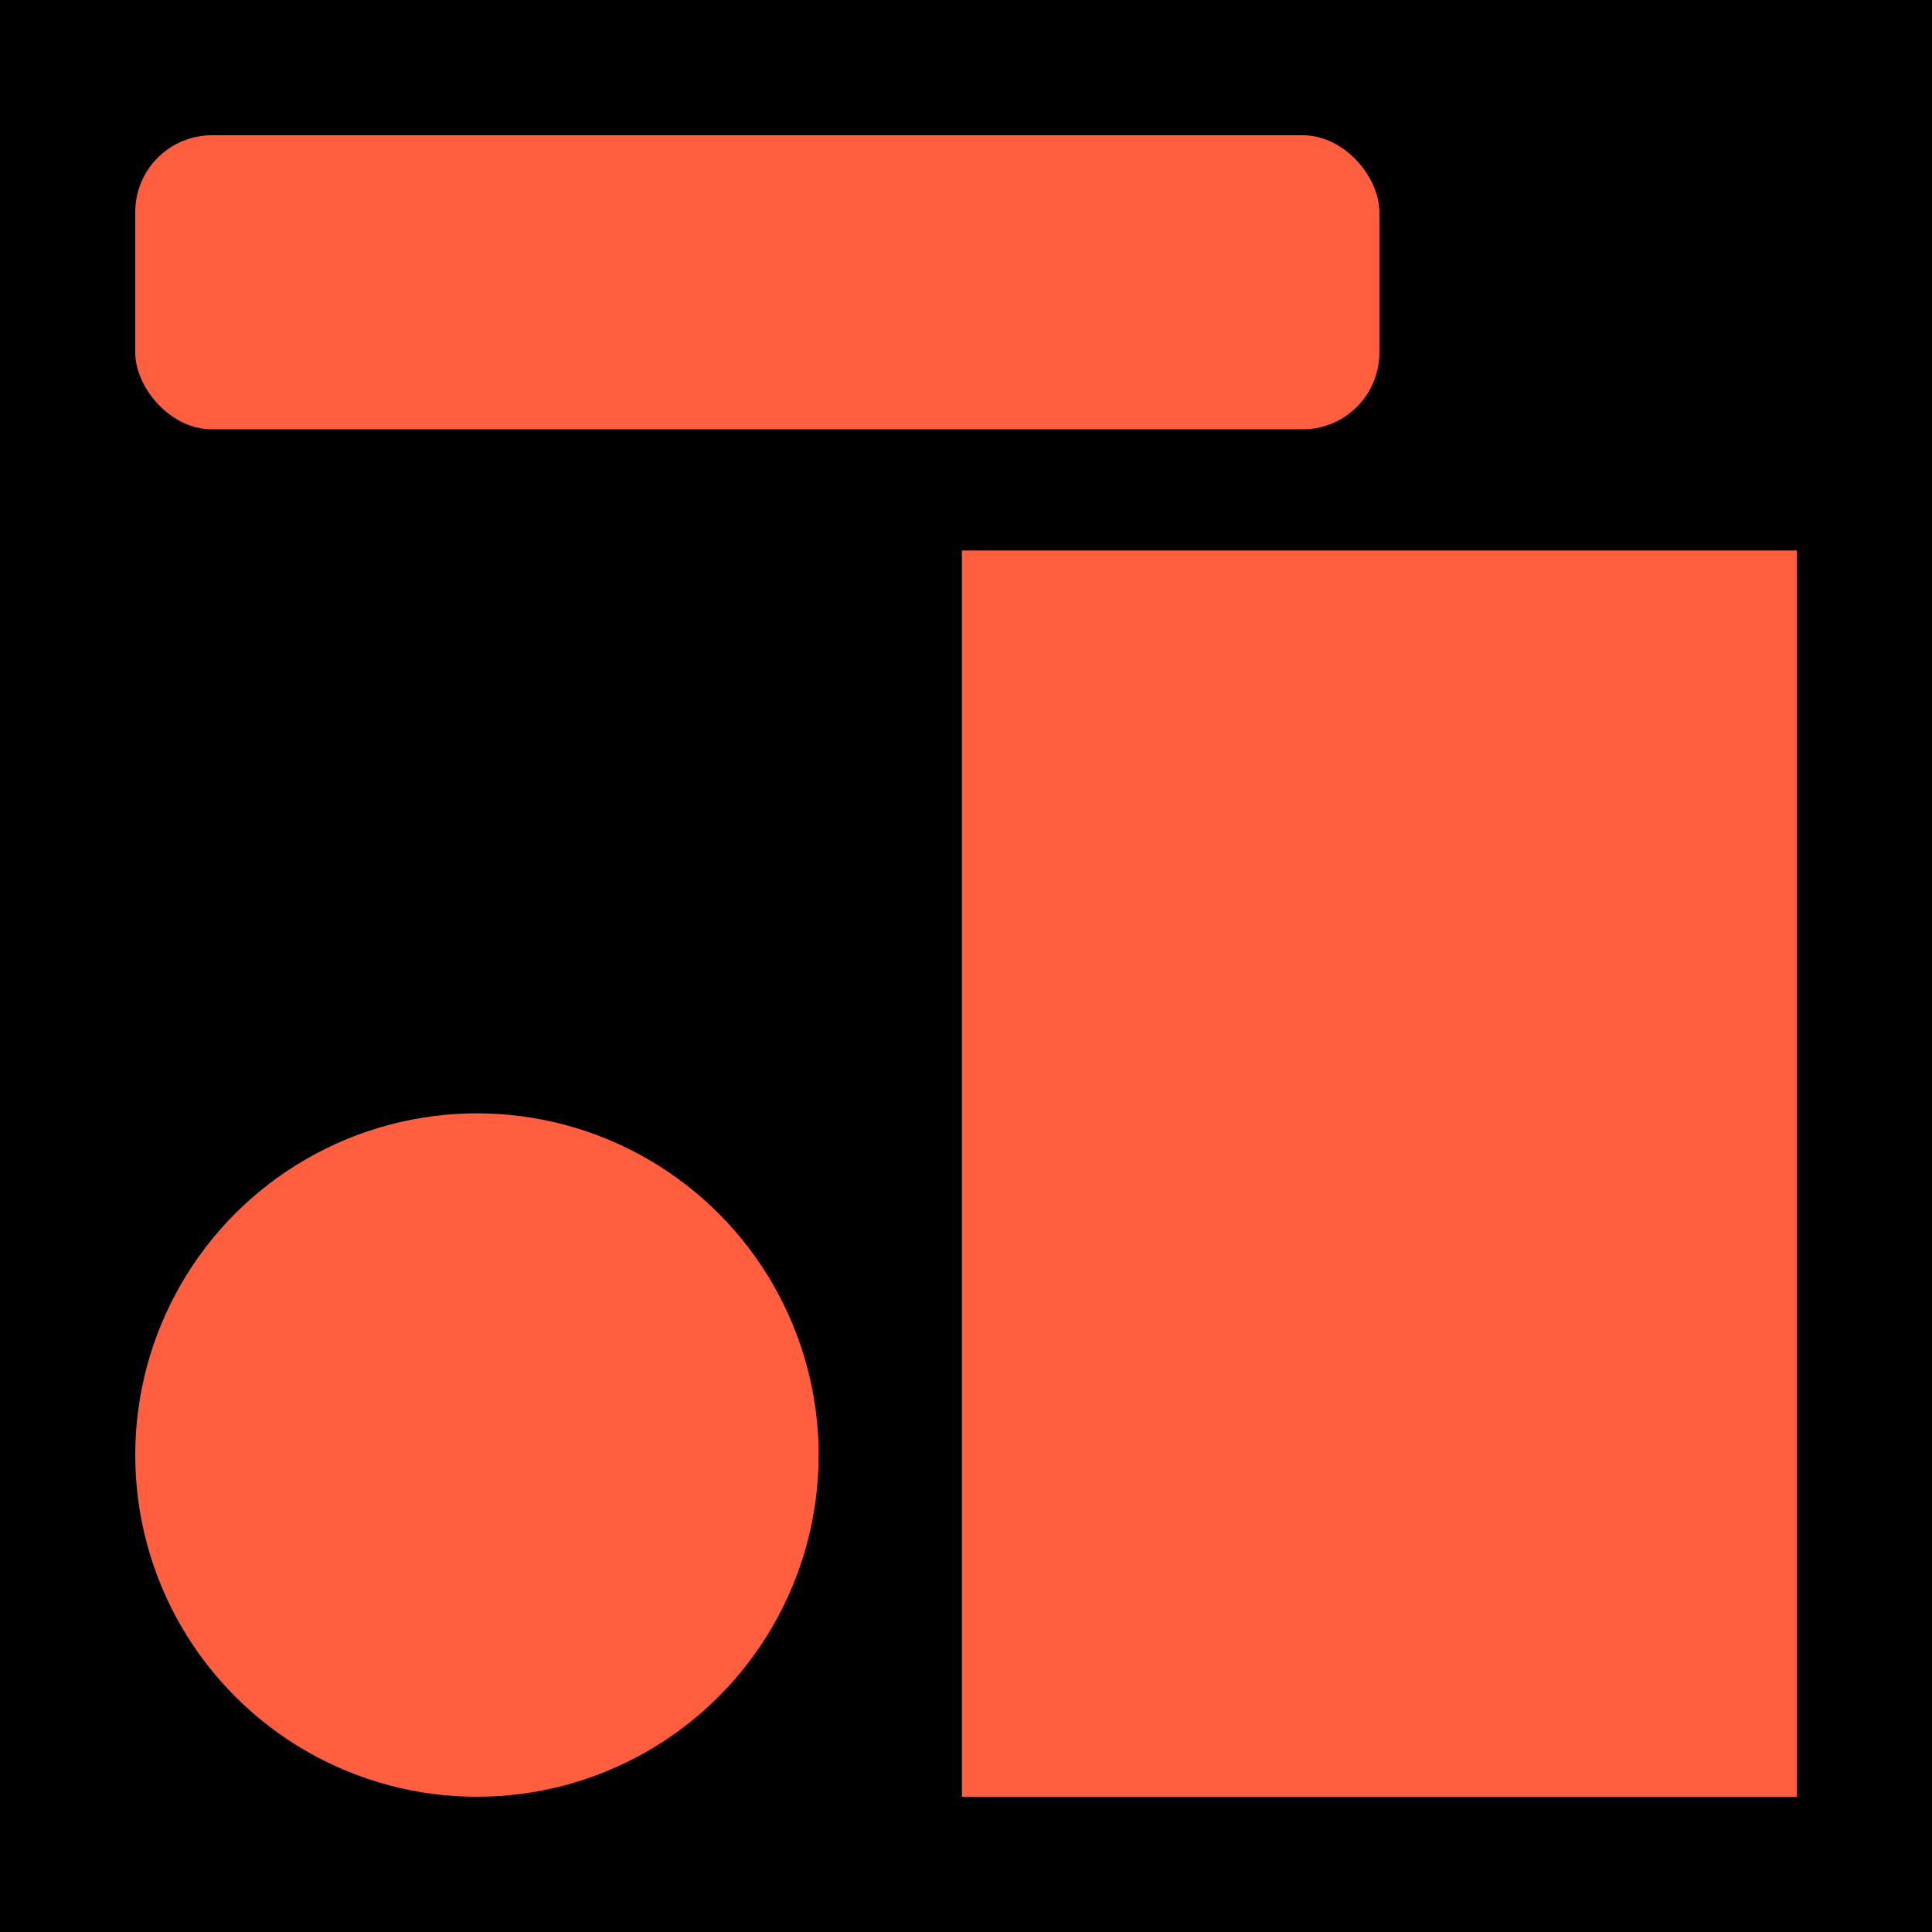 <svg xmlns="http://www.w3.org/2000/svg" xmlns:xlink="http://www.w3.org/1999/xlink" viewBox="0 0 648 648"><defs><style>.cls-1{fill:none;}.cls-2{fill:#ff5e3f;}.cls-3{clip-path:url(#clip-path);}.cls-4{fill:#fff;}.cls-5{fill:#fd5d41;}</style><clipPath id="clip-path"><rect class="cls-1" x="924" width="1152" height="648"/></clipPath></defs><g id="Layer_1" data-name="Layer 1"><rect width="648" height="648"/><rect class="cls-2" x="322.63" y="184.64" width="280.04" height="418"/><rect class="cls-2" x="45.36" y="45.36" width="417.29" height="98.64" rx="25.76"/><circle class="cls-2" cx="159.97" cy="488.03" r="114.61"/><g class="cls-3"><path class="cls-4" d="M455.05,324h-1.49V684.33h1075V324H455.05Z"/><path d="M570.48,429.67c.08,0,.15.09.21.29a2.12,2.12,0,0,1,.08.62V432a2.17,2.17,0,0,1-.08.62c-.06.17-.13.25-.21.25h-1q-4.79,0-6.16-2.5c.17,2.67.25,4.73.25,6.2a3.42,3.42,0,0,1-1.7,2.79,12,12,0,0,1-4.54,1.83,26.56,26.56,0,0,1-6.16.67q-5,0-7.28-1.83c-1.53-1.2-2.29-3-2.29-5.54a32.35,32.35,0,0,1,.33-3.24c.25-1.7.57-3.79,1-6.29l.42-2.62,2,.38a101.78,101.78,0,0,0-1.53,11.52,3.64,3.64,0,0,0,1.91,3.42,11.37,11.37,0,0,0,5.45,1.08q7.49,0,10.28-2.42L560,420.35l2.45-.5.58,6.57a3.19,3.19,0,0,0,.92,2.17,4.4,4.4,0,0,0,2,.87,20.62,20.62,0,0,0,3.29.21Zm-18.27-16.36,2.58,2-2,2.5-2.58-2Zm49.54,16.36c.06,0,.11.09.17.29a2.12,2.12,0,0,1,.08.62V432a2.17,2.17,0,0,1-.08.62c-.06.17-.11.25-.17.25h-2.49a5.41,5.41,0,0,1-2.71-.62,3.61,3.61,0,0,1-1.5-1.75,4.17,4.17,0,0,1-2.24,1.83,9.41,9.41,0,0,1-3.21.54,6.44,6.44,0,0,1-2.62-.5,2.68,2.68,0,0,1-1.46-1.46,3.12,3.12,0,0,1-1.91,1.5,7.51,7.51,0,0,1-2.46.46,6.19,6.19,0,0,1-2.7-.54,3.24,3.24,0,0,1-1.58-1.46,5,5,0,0,1-2.54,1.5,14,14,0,0,1-3.83.5c-.17,0-.25-.29-.25-.87v-1.38c0-.61.08-.91.25-.91a22.31,22.31,0,0,0,3-.17,5.71,5.71,0,0,0,2.2-.87l.17-6.83h2.29l-.17,5.45c-.06,1.61.94,2.42,3,2.42a6.89,6.89,0,0,0,3.53-.75l-.25-8.74,2.29,0,.17,8.74a3.49,3.49,0,0,0,2.58.79,7.91,7.91,0,0,0,4.12-.84l-.67-10.36,2.37-.45.21,4.07.25,4.12a4,4,0,0,0,.88,2.67,4.07,4.07,0,0,0,2.83.79Zm-17.31-23.56,2.41,1.88-1.91,2.41-2.41-1.87Zm-2.37,5.16,2.41,1.92-1.87,2.41-2.41-1.91Zm4.78,0,2.42,1.92-1.87,2.41L585,413.69Zm28.88,18.4c.06,0,.11.09.17.29a2.12,2.12,0,0,1,.08.62V432a2.17,2.17,0,0,1-.08.62c-.06.17-.11.25-.17.25a13.62,13.62,0,0,1-4.62-.62,3.64,3.64,0,0,1-2.12-1.84c-.94,1.64-3.36,2.46-7.24,2.46-.17,0-.25-.29-.25-.87v-1.38c0-.61.08-.91.25-.91a18.34,18.34,0,0,0,3.54-.29,7.21,7.21,0,0,0,2.58-1.09l-.75-8.4,2.37-.29.58,8.82Q611.78,429.67,615.73,429.67Zm-9.86,7.78,2.41,1.91-1.91,2.46-2.46-1.92Zm4.83,0,2.45,1.91-1.95,2.46-2.42-1.92Zm24-7.78c.08,0,.15.09.2.29a1.81,1.81,0,0,1,.09.62V432a1.85,1.85,0,0,1-.09.62c0,.17-.12.25-.2.25h-2.17q-3.66,0-4.53-2.46-2.5,2.46-12.28,2.46c-.17,0-.25-.29-.25-.87v-1.38c0-.61.08-.91.25-.91a55.89,55.89,0,0,0,6.45-.34,16.87,16.87,0,0,0,4.54-1.08,18,18,0,0,0-1.17-5.91,15.69,15.69,0,0,0-3.25-5,32.06,32.06,0,0,0-5.95-4.91l.21-2.83c2.44-1.19,4.72-2.24,6.83-3.12s4.37-1.75,6.7-2.5l.33,2.66a66,66,0,0,0-11.15,4.58,2.07,2.07,0,0,1,.54.38q5.21,3.82,7,7.74a19.77,19.77,0,0,1,2,7.86,2.89,2.89,0,0,0,1.08,2,5.29,5.29,0,0,0,2.46.46Zm14,0c.06,0,.11.09.17.29a2.12,2.12,0,0,1,.08.62V432a2.17,2.17,0,0,1-.08.62c-.06.17-.11.25-.17.25a13.54,13.54,0,0,1-4.62-.62,3.64,3.64,0,0,1-2.12-1.84c-.94,1.64-3.36,2.46-7.24,2.46-.17,0-.25-.29-.25-.87v-1.38c0-.61.08-.91.25-.91a18.41,18.41,0,0,0,3.54-.29,7.21,7.21,0,0,0,2.58-1.09l-.75-8.4,2.37-.29.58,8.82C644.17,429.25,646.05,429.67,648.69,429.67Zm-9.86,7.78,2.41,1.91-1.91,2.46-2.46-1.92Zm4.82,0,2.46,1.91-2,2.46-2.41-1.92Zm20.93-7.78c.09,0,.16.09.21.29a1.83,1.83,0,0,1,.08.62V432a1.87,1.87,0,0,1-.08.62c0,.17-.12.25-.21.25a15.41,15.41,0,0,1-5.36-.71,3.4,3.4,0,0,1-2.17-2,4.75,4.75,0,0,1-2.87,2.09,19.94,19.94,0,0,1-5.49.62c-.17,0-.25-.29-.25-.87v-1.38c0-.61.08-.91.25-.91a33,33,0,0,0,4.45-.25,5.23,5.23,0,0,0,2.7-1.17L655,404.37l2.54-.42.46,22.26a3,3,0,0,0,1.41,2.67,8.6,8.6,0,0,0,4.08.79Zm9.9-11.65c.28,4.82.42,8.17.42,10a3.48,3.48,0,0,1-.54,1.84,3.92,3.92,0,0,1-1.5,1.37,15.2,15.2,0,0,1-3.79,1.21,27.3,27.3,0,0,1-4.49.37c-.17,0-.25-.29-.25-.87v-1.38c0-.61.08-.91.25-.91,3.8,0,6.52-.52,8.15-1.54l-.7-9.66Zm-8.41,19.43,2.42,1.91-1.87,2.42-2.42-1.92Zm4.79,0,2.41,1.91-1.87,2.42L669,439.86Zm-2.33,5.2,2.41,1.91L669,446.94l-2.41-1.88Zm12.28-38.28,2.5-.42.38,28.88-2.13.33Zm43.28,25.3c.08,0,.15.09.21.29a2.12,2.12,0,0,1,.08.62V432a2.17,2.17,0,0,1-.08.62c-.06.17-.13.25-.21.25h-1q-4.78,0-6.16-2.5c.17,2.67.25,4.73.25,6.2a3.42,3.42,0,0,1-1.7,2.79,12,12,0,0,1-4.54,1.83,26.56,26.56,0,0,1-6.16.67q-5,0-7.28-1.83c-1.53-1.2-2.29-3-2.29-5.54a32.35,32.35,0,0,1,.33-3.24c.25-1.7.57-3.79,1-6.29l.42-2.62,2,.38a101.78,101.78,0,0,0-1.53,11.52,3.64,3.64,0,0,0,1.91,3.42,11.37,11.37,0,0,0,5.45,1.08q7.49,0,10.28-2.42l-1.37-15.93,2.45-.5.58,6.57a3.19,3.19,0,0,0,.92,2.17,4.4,4.4,0,0,0,2,.87,20.62,20.62,0,0,0,3.29.21Zm-18.27-16.36,2.58,2-2,2.5-2.58-2ZM734,418c.28,4.82.42,8.17.42,10a3.48,3.48,0,0,1-.54,1.84,3.78,3.78,0,0,1-1.5,1.37,15.07,15.07,0,0,1-3.79,1.21,27.3,27.3,0,0,1-4.49.37c-.17,0-.25-.29-.25-.87v-1.38c0-.61.08-.91.25-.91,3.8,0,6.52-.52,8.16-1.54l-.71-9.66Zm-8.4,19.43,2.41,1.91-1.91,2.46-2.46-1.92Zm4.83,0,2.45,1.91-1.95,2.46-2.42-1.92Zm9.91-33.08,2.5-.42.37,28.88-2.12.33ZM757,433a2,2,0,0,1-1.5-.63,2.33,2.33,0,0,1,0-3.08,2.08,2.08,0,0,1,1.5-.62,2,2,0,0,1,1.54.62,2,2,0,0,1,.63,1.54A2.15,2.15,0,0,1,757,433Zm42.72-3.33s.11.09.16.29a1.81,1.81,0,0,1,.09.62V432a1.85,1.85,0,0,1-.09.62c0,.17-.11.25-.16.25a14.48,14.48,0,0,1-5-.67,3.59,3.59,0,0,1-2.21-1.74,3,3,0,0,1-1.16.87,15.58,15.58,0,0,1-2,.67,34.81,34.81,0,0,1-4.79.79,54.54,54.54,0,0,1-5.57.29,39,39,0,0,1-7.12-.54,8.93,8.93,0,0,1-4.45-2.13,5.81,5.81,0,0,1-1.58-4.36,22.5,22.5,0,0,1,.25-2.67c.19-1.27.47-3,.83-5.32l2,.41a65.12,65.12,0,0,0-.92,7.12,3.19,3.19,0,0,0,1.38,2.79,8.5,8.5,0,0,0,3.7,1.24,45.86,45.86,0,0,0,5.78.3,66.85,66.85,0,0,0,7.37-.38,24.61,24.61,0,0,0,5.49-1.21l-.62-7.82,2.37-.29.46,8.36a4.55,4.55,0,0,0,2.12.92A24.32,24.32,0,0,0,799.71,429.67Zm-22.06-16.4,2.42,1.92-1.92,2.45-2.45-1.91Zm4.83,0,2.46,1.92-2,2.45-2.41-1.91ZM824.29,418c.28,4.49.42,8,.42,10.48a3.53,3.53,0,0,1-1.79,3.29,8.11,8.11,0,0,1-4.12,1,6.49,6.49,0,0,1-2.63-.5,2.66,2.66,0,0,1-1.45-1.46,3.11,3.11,0,0,1-1.92,1.5,7.41,7.41,0,0,1-2.45.46,6.21,6.21,0,0,1-2.71-.54,3.33,3.33,0,0,1-1.58-1.46,4.91,4.91,0,0,1-2.54,1.5,14,14,0,0,1-3.82.5c-.17,0-.25-.29-.25-.87v-1.38c0-.61.08-.91.25-.91a22.14,22.14,0,0,0,2.95-.17,5.75,5.75,0,0,0,2.21-.87l.16-6.83h2.29l-.17,5.45c0,1.61,1,2.42,3,2.42a6.9,6.9,0,0,0,3.54-.75l-.25-8.74,2.29,0,.16,8.74a3.49,3.49,0,0,0,2.58.79,7.91,7.91,0,0,0,4.12-.84l-.66-10.36Zm6.32-13.65,2.49-.42.38,28.88-2.13.33ZM850.78,433a7.41,7.41,0,0,1-4.16-1.13,4.27,4.27,0,0,1-1.66-3.78,8.6,8.6,0,0,1,1.37-4.25,25.83,25.83,0,0,1,3.37-4.53L848,418.1l1.41-2.12a21.58,21.58,0,0,1,6.37,5.91,11.91,11.91,0,0,1,2.29,6.94,4.75,4.75,0,0,1-.5,2.34,9.58,9.58,0,0,1-.58.79,1.27,1.27,0,0,1-.59.45,6.74,6.74,0,0,1-2.16.5C853.35,433,852.2,433,850.78,433Zm.09-3.16c1.39,0,2.43,0,3.12-.05a10.85,10.85,0,0,0,1.91-.29,11.72,11.72,0,0,0-.79-4.45,10.47,10.47,0,0,0-3.74-4.45,16.22,16.22,0,0,0-3,3.62,7.33,7.33,0,0,0-1.33,3.24C847.08,429.08,848.34,429.88,850.87,429.88Zm34.08-.21s.11.09.16.29a1.81,1.81,0,0,1,.09.62V432a1.85,1.85,0,0,1-.09.62c-.05.17-.11.25-.16.25h-1q-4.5,0-5.37-3.16a3.09,3.09,0,0,1-1.33,1.54,13.47,13.47,0,0,1-4,1.58,19.35,19.35,0,0,1-4.78.66,6.53,6.53,0,0,1-2.88-.5,2.66,2.66,0,0,1-1.41-1.62,10.1,10.1,0,0,1-.42-3.29c0-.66,0-1.17,0-1.54l2,.13v.71a8.5,8.5,0,0,0,.17,2,1.13,1.13,0,0,0,.79.74,8,8,0,0,0,2,.17,19,19,0,0,0,4.95-.66,10.91,10.91,0,0,0,3.79-1.71l-3.08-12.86,2.37-1.33L879.08,425a13.61,13.61,0,0,0,1,3.33,2.42,2.42,0,0,0,1.5,1.17A18.1,18.1,0,0,0,885,429.67ZM909.55,418c.27,4.49.41,8,.41,10.48a3.51,3.51,0,0,1-1.79,3.29,8,8,0,0,1-4.11,1,6.49,6.49,0,0,1-2.63-.5,2.66,2.66,0,0,1-1.45-1.46,3.14,3.14,0,0,1-1.92,1.5,7.46,7.46,0,0,1-2.45.46,6.21,6.21,0,0,1-2.71-.54,3.24,3.24,0,0,1-1.58-1.46,4.91,4.91,0,0,1-2.54,1.5,14,14,0,0,1-3.83.5q-.24,0-.24-.87v-1.38c0-.61.08-.91.24-.91a22.31,22.31,0,0,0,3-.17,5.71,5.71,0,0,0,2.2-.87l.17-6.83h2.29l-.17,5.45c0,1.61,1,2.42,3,2.42a7,7,0,0,0,3.54-.75l-.25-8.74,2.29,0,.16,8.74a3.49,3.49,0,0,0,2.58.79,7.91,7.91,0,0,0,4.12-.84l-.66-10.36Zm-10.7-11.91,2.42,1.88-1.92,2.41-2.41-1.87Zm-2.37,5.16,2.42,1.92L897,415.6l-2.41-1.91Zm4.79,0,2.41,1.92-1.87,2.41-2.42-1.91Zm41.67,18.4c.09,0,.15.09.21.29a2.12,2.12,0,0,1,.08.62V432a2.17,2.17,0,0,1-.08.62c-.06.17-.12.25-.21.25H939.2a8.39,8.39,0,0,1-4.66-1.08,8,8,0,0,1-2.46-2.75,19.77,19.77,0,0,0-4.41,2.54,11.72,11.72,0,0,0-2.91,3,9.74,9.74,0,0,0-.5,1.41,8.26,8.26,0,0,0-.13,1.46,7.22,7.22,0,0,0,2.54,5.91,10.8,10.8,0,0,0,7,2.08,21.82,21.82,0,0,0,7.53-1.29l-.37,3.08a18.53,18.53,0,0,1-7.16,1.37,14.33,14.33,0,0,1-6.12-1.25,10,10,0,0,1-4.12-3.49,9.45,9.45,0,0,1-1.45-5.25,11.28,11.28,0,0,1,2-6.57,15.11,15.11,0,0,1,5.74-4.83c-1.64-2.47-2.8-4.2-3.5-5.2a10.82,10.82,0,0,0-1.45-1.83.84.84,0,0,0-.79-.29l-1,.21.2-2.63a50.7,50.7,0,0,1,10.49-.87q6.45,0,6.45,2.66v.88a5.32,5.32,0,0,1-.92,2.37,18.32,18.32,0,0,1-2.16,2.95,12,12,0,0,1-2.29,2.17,6.74,6.74,0,0,0,1.71,1.5,6.12,6.12,0,0,0,2.87.54Zm-10.69-2.87a15.68,15.68,0,0,0,3.49-3.08,8.91,8.91,0,0,0,2.21-3.67c-.31-.49-1.87-.74-4.7-.74-1.25,0-2.49,0-3.71.12a21.65,21.65,0,0,0-2.66.25,6.78,6.78,0,0,1,1.5,1.62Q929.37,422.59,932.25,426.8Zm41,2.87c.05,0,.11.09.16.29a1.81,1.81,0,0,1,.09.62V432a1.85,1.85,0,0,1-.09.62c-.05.17-.11.25-.16.25a8.12,8.12,0,0,1-3.41-.62A5.09,5.09,0,0,1,967.7,430a14.27,14.27,0,0,1-5.12,2,35.24,35.24,0,0,1-7.94.79h-11.7c-.16,0-.25-.29-.25-.87v-1.38c0-.61.09-.91.25-.91h3.75a26,26,0,0,0,1.75-2.25,4.06,4.06,0,0,0,.7-1.75,23.86,23.86,0,0,0,.21-4q0-3.33-.46-17.31l2.42-.42.29,15.52a17.63,17.63,0,0,1-.33,4.54,36.22,36.22,0,0,1,5.57-4.95,9.29,9.29,0,0,1,5.29-2,6.2,6.2,0,0,1,5.28,2.29c1.2,1.52,1.79,3.76,1.79,6.7a8.76,8.76,0,0,1-.17,1.83,2.68,2.68,0,0,0,1.54,1.41A8.42,8.42,0,0,0,973.28,429.67Zm-18.6,0q7.58,0,12.19-2.08a21.79,21.79,0,0,0-.33-4.16,4.9,4.9,0,0,0-1.38-2.67,4.22,4.22,0,0,0-3-1q-2.42,0-5.87,2.71a46.27,46.27,0,0,0-7.12,7.2Zm27.61-17.06a4.76,4.76,0,0,1,4.74,3.28,18.87,18.87,0,0,1,1.38,7.37,39.79,39.79,0,0,1-.21,4.74,6.06,6.06,0,0,1-.75,2.46,3.69,3.69,0,0,1-1.66,1.25,16,16,0,0,1-4.08.87c-1.64.17-4.45.25-8.45.25-.17,0-.25-.29-.25-.87v-1.38c0-.61.08-.91.25-.91q5.63,0,8.41-.21a14.24,14.24,0,0,0,4.28-.83,19.19,19.19,0,0,0,.17-2.92,23.82,23.82,0,0,1-5,.46,12.14,12.14,0,0,1-2.79-.29,3.48,3.48,0,0,1-1.87-1.16,3.82,3.82,0,0,1-.63-1.05,4.28,4.28,0,0,1-.16-1.37,15,15,0,0,1,.66-4.2,9.86,9.86,0,0,1,2.12-3.87A4.94,4.94,0,0,1,982.29,412.61ZM978,422.8a7.8,7.8,0,0,0,3.46.63,18.76,18.76,0,0,0,4.74-.46q0-7.7-4.16-7.7a3.36,3.36,0,0,0-3,2.12A11.92,11.92,0,0,0,978,422.8Zm1.46-19.22,2.41,1.91L979.92,408,977.46,406Zm4.83,0,2.45,1.91-2,2.46L982.33,406Zm49.94,26.09s.11.09.16.29a1.81,1.81,0,0,1,.09.62V432a1.85,1.85,0,0,1-.09.62c0,.17-.11.25-.16.25a14.48,14.48,0,0,1-5-.67,3.59,3.59,0,0,1-2.21-1.74,3,3,0,0,1-1.16.87,16.17,16.17,0,0,1-2,.67,35.07,35.07,0,0,1-4.79.79,54.54,54.54,0,0,1-5.57.29,39,39,0,0,1-7.12-.54,8.89,8.89,0,0,1-4.45-2.13,5.77,5.77,0,0,1-1.58-4.36,22.5,22.5,0,0,1,.25-2.67c.19-1.27.47-3,.83-5.32l2,.41a65.12,65.12,0,0,0-.92,7.12,3.19,3.19,0,0,0,1.38,2.79,8.5,8.5,0,0,0,3.7,1.24,45.75,45.75,0,0,0,5.78.3,66.85,66.85,0,0,0,7.37-.38,24.61,24.61,0,0,0,5.49-1.21l-.62-7.82,2.37-.29.46,8.36a4.46,4.46,0,0,0,2.12.92A24.32,24.32,0,0,0,1034.19,429.67Zm-22.06-16.4,2.42,1.92-1.92,2.45-2.45-1.91Zm4.83,0,2.45,1.92-1.95,2.45-2.41-1.91Zm27.12,4.75c.28,4.82.42,8.17.42,10a3.49,3.49,0,0,1-.55,1.84,3.82,3.82,0,0,1-1.49,1.37,15.34,15.34,0,0,1-3.79,1.21,27.3,27.3,0,0,1-4.49.37c-.17,0-.25-.29-.25-.87v-1.38c0-.61.08-.91.25-.91,3.8,0,6.51-.52,8.15-1.54l-.71-9.66Zm-1.91-8.78,2.58,2-2,2.5-2.58-2Zm20.56,20.43s.11.09.17.29a2.12,2.12,0,0,1,.08.62V432a2.17,2.17,0,0,1-.08.62c-.06.17-.12.25-.17.25h-1.91a6.56,6.56,0,0,1-2.71-.54,4.72,4.72,0,0,1-1.87-1.5v.87a9.67,9.67,0,0,1-3,6.58,24.82,24.82,0,0,1-8.57,5.66l-1.62-2.37a28.64,28.64,0,0,0,7.65-4.54,10.48,10.48,0,0,0,3.46-4.74l-1.21-11.16,2.46-.49.62,5.95a3,3,0,0,0,1.46,2.37,6.78,6.78,0,0,0,3.37.75Zm14,0c.06,0,.12.09.17.29a1.83,1.83,0,0,1,.08.62V432a1.87,1.87,0,0,1-.08.62c-.05.17-.11.25-.17.25a13.52,13.52,0,0,1-4.61-.62,3.66,3.66,0,0,1-2.13-1.84q-1.41,2.46-7.24,2.46c-.16,0-.25-.29-.25-.87v-1.38c0-.61.09-.91.25-.91a18.27,18.27,0,0,0,3.54-.29,7.13,7.13,0,0,0,2.58-1.09l-.75-8.4,2.37-.29.59,8.82C1072.2,429.25,1074.09,429.67,1076.72,429.67Zm-10.4-18.9,2.42,1.92-1.92,2.45-2.45-1.91Zm4.83,0,2.45,1.92-1.95,2.45-2.42-1.91Zm19.55,18.9c.06,0,.12.09.17.29a1.83,1.83,0,0,1,.08.62V432a1.87,1.87,0,0,1-.08.62c0,.17-.11.25-.17.25a13.62,13.62,0,0,1-4.62-.62,3.67,3.67,0,0,1-2.12-1.84q-1.41,2.46-7.24,2.46c-.16,0-.25-.29-.25-.87v-1.38c0-.61.09-.91.25-.91a18.27,18.27,0,0,0,3.54-.29,7.21,7.21,0,0,0,2.58-1.09l-.75-8.4,2.37-.29.58,8.82Q1086.75,429.67,1090.7,429.67Zm-8-19.06,2.58,2-2,2.49-2.58-2ZM1100.6,418c.28,4.82.42,8.17.42,10a3.48,3.48,0,0,1-.54,1.84,3.78,3.78,0,0,1-1.5,1.37,15.07,15.07,0,0,1-3.79,1.21,27.21,27.21,0,0,1-4.49.37c-.17,0-.25-.29-.25-.87v-1.38c0-.61.08-.91.25-.91,3.8,0,6.52-.52,8.16-1.54l-.71-9.66Zm-8.4,19.43,2.41,1.91-1.91,2.46-2.46-1.92Zm4.83,0,2.45,1.91-2,2.46-2.42-1.92Zm9.91-33.08,2.5-.42.37,28.88-2.12.33Zm8.48,37.16a28.55,28.55,0,0,0,7.66-4.54,10.38,10.38,0,0,0,3.45-4.74l-1.2-11.16,2.45-.49q.42,4.15.63,6.9c.16,1.83.24,3.22.24,4.16a9.7,9.7,0,0,1-3,6.58,24.87,24.87,0,0,1-8.58,5.66Zm10.32-30.09,2.58,2-2,2.5-2.58-2Zm8.83-7.07,2.5-.42.37,28.88-2.12.33Zm22.85,25.3c.16,0,.25.3.25.91V432c0,.58-.09.87-.25.87h-.67c-2.61,0-4.53-.6-5.78-1.79s-1.87-3.08-2-5.66l-.5-21,2.5-.42.25,21.39c0,2.88,1.77,4.33,5.24,4.33Zm22.73,0c.08,0,.15.09.21.29a2.12,2.12,0,0,1,.08.62V432a2.17,2.17,0,0,1-.08.62c-.06.17-.13.25-.21.25a11.36,11.36,0,0,1-4-.54,4.06,4.06,0,0,1-2.08-1.92l-.21,1.42a3.8,3.8,0,0,1-.46,1.37,4.73,4.73,0,0,1-1,1.17,2.23,2.23,0,0,1-1.41.5,2.77,2.77,0,0,1-1.25-.29l-7.28-3.21a5.07,5.07,0,0,1-4,1.5h-1c-.17,0-.25-.29-.25-.87v-1.38c0-.61.08-.91.25-.91h1.46a5,5,0,0,0,1.49-.17,1.9,1.9,0,0,0,.88-.62,7.72,7.72,0,0,0,.91-1.63,34.2,34.2,0,0,1,2.21-4.16,6.45,6.45,0,0,1,2-2,4.8,4.8,0,0,1,2.5-.62,4,4,0,0,1,3.32,1.46,7.85,7.85,0,0,1,1.67,3.32,9.21,9.21,0,0,0,.91,2.71,3.37,3.37,0,0,0,1.75,1.33A11.53,11.53,0,0,0,1180.15,429.67Zm-8.86,2.49a4.2,4.2,0,0,0,.54-1.62,11.46,11.46,0,0,0,.21-2.12,6.92,6.92,0,0,0-.92-3.79,2.69,2.69,0,0,0-2.41-1.45,2.84,2.84,0,0,0-1.67.49,6.06,6.06,0,0,0-1.45,1.71,34.56,34.56,0,0,0-1.88,3.5ZM1204.74,418c.28,4.49.41,8,.41,10.48a3.51,3.51,0,0,1-1.79,3.29,8.06,8.06,0,0,1-4.12,1,6.48,6.48,0,0,1-2.62-.5,2.66,2.66,0,0,1-1.45-1.46,3.11,3.11,0,0,1-1.92,1.5,7.41,7.41,0,0,1-2.45.46,6.24,6.24,0,0,1-2.71-.54,3.28,3.28,0,0,1-1.58-1.46,4.91,4.91,0,0,1-2.54,1.5,14,14,0,0,1-3.83.5c-.16,0-.25-.29-.25-.87v-1.38c0-.61.09-.91.25-.91a22.2,22.2,0,0,0,3-.17,5.71,5.71,0,0,0,2.2-.87l.17-6.83h2.29l-.17,5.45c0,1.61,1,2.42,3,2.42a6.93,6.93,0,0,0,3.54-.75l-.25-8.74,2.29,0,.16,8.74a3.49,3.49,0,0,0,2.58.79,7.88,7.88,0,0,0,4.12-.84l-.66-10.36ZM1194,406.11l2.42,1.88-1.92,2.41-2.41-1.87Zm-2.37,5.16,2.41,1.92-1.87,2.41-2.41-1.91Zm4.79,0,2.41,1.92L1197,415.6l-2.42-1.91Zm30.23,30.55q-5,0-7.28-1.83c-1.53-1.2-2.29-3-2.29-5.54a32.35,32.35,0,0,1,.33-3.24c.25-1.7.57-3.79,1-6.29l.41-2.62,2,.38a102.83,102.83,0,0,0-1.54,11.52,3.65,3.65,0,0,0,1.92,3.42,11.37,11.37,0,0,0,5.45,1.08,26.41,26.41,0,0,0,6-.59,9,9,0,0,0,4-1.83l-1.13-31.91,2.5-.42.75,32.58a3.21,3.21,0,0,1-1.67,2.75,12.49,12.49,0,0,1-4.49,1.87A25.22,25.22,0,0,1,1226.69,441.82Zm27-12.15c.16,0,.25.3.25.91V432c0,.58-.09.87-.25.87H1253c-2.61,0-4.53-.6-5.78-1.79s-1.87-3.08-2-5.66l-.5-21,2.5-.42.25,21.39c0,2.88,1.77,4.33,5.24,4.33Zm35.59,0c.17,0,.25.3.25.91V432c0,.58-.08.87-.25.87a8,8,0,0,1-3.37-.62,5.15,5.15,0,0,1-2.17-2.17,14.77,14.77,0,0,1-5.11,2,36.83,36.83,0,0,1-7.91.75,39,39,0,0,1-5.91-.46,8.81,8.81,0,0,1-4.41-1.66,5.81,5.81,0,0,1-2.87,1.58,14.11,14.11,0,0,1-3.83.54c-.17,0-.25-.29-.25-.87v-1.38c0-.61.08-.91.25-.91a19.44,19.44,0,0,0,2.83-.17,8.26,8.26,0,0,0,2.41-.79l0-6.62h2.29l-.17,6.16a3.3,3.3,0,0,0,.88.5,6.64,6.64,0,0,0,1.12.29,52.14,52.14,0,0,1,3.87-4.7,37,37,0,0,1,5.58-5,9.79,9.79,0,0,1,5.74-2.29q7.07,0,7.07,9a10.1,10.1,0,0,1-.16,1.95C1285.69,429.11,1287.07,429.67,1289.24,429.67Zm-18.48,0a30.55,30.55,0,0,0,12.2-2.08,21.69,21.69,0,0,0-.34-4.16,5,5,0,0,0-1.37-2.67,4.27,4.27,0,0,0-3-1q-2.42,0-5.87,2.67a45.12,45.12,0,0,0-7,6.9A34,34,0,0,0,1270.76,429.67Zm28.4-11.65c.28,4.82.42,8.17.42,10a3.48,3.48,0,0,1-.54,1.84,3.92,3.92,0,0,1-1.5,1.37,15.07,15.07,0,0,1-3.79,1.21,27.3,27.3,0,0,1-4.49.37c-.17,0-.25-.29-.25-.87v-1.38c0-.61.08-.91.25-.91,3.8,0,6.52-.52,8.15-1.54l-.7-9.66Zm-4.29-8.62,2.42,1.92-1.92,2.45-2.45-1.91Zm4.83,0,2.46,1.92-2,2.45-2.41-1.91Zm5.84-5L1308,404l.38,28.88-2.12.33ZM591,498.39a2,2,0,0,1-1.5-.63,2.33,2.33,0,0,1,0-3.08,2.06,2.06,0,0,1,1.5-.62,2.12,2.12,0,0,1,2.16,2.16,2.13,2.13,0,0,1-2.16,2.17Zm17.29-19.31Q616,486.61,616,494q0,2.21-2.95,3.33a19.78,19.78,0,0,1-6.87,1.08,14.81,14.81,0,0,1-4.29-.46,3.21,3.21,0,0,1-1.95-1.62,8.43,8.43,0,0,1-.5-3.33c0-.67,0-1.18,0-1.54l2,.12v.71a5.84,5.84,0,0,0,.25,2.08,1.57,1.57,0,0,0,1.2.71,21.92,21.92,0,0,0,3.33.17,25.94,25.94,0,0,0,4.45-.38,8.78,8.78,0,0,0,3.17-1,14.35,14.35,0,0,0-2-6.4,28.16,28.16,0,0,0-5.2-6.33Zm28.69,16c.06,0,.11.1.17.29a2.17,2.17,0,0,1,.08.62v1.38a2.12,2.12,0,0,1-.08.62c-.06.17-.11.25-.17.25h-3.74a13.32,13.32,0,0,1-4.12,6.62,22.81,22.81,0,0,1-7.37,4.45l-1.62-2.37a26.76,26.76,0,0,0,7.16-4,11,11,0,0,0,3.83-5.11,23.43,23.43,0,0,1-4.75.41,12.27,12.27,0,0,1-2.79-.29,3.47,3.47,0,0,1-1.87-1.17,3.82,3.82,0,0,1-.62-1,4.23,4.23,0,0,1-.17-1.37,14.65,14.65,0,0,1,.67-4.2,9.86,9.86,0,0,1,2.12-3.87,4.94,4.94,0,0,1,3.79-1.62,4.79,4.79,0,0,1,4.7,3.2,18.78,18.78,0,0,1,1.41,7.2Zm-13.81-.21a7.77,7.77,0,0,0,3.45.62,19,19,0,0,0,4.75-.45c0-5.14-1.39-7.7-4.17-7.7a3.34,3.34,0,0,0-2.95,2.12A11.92,11.92,0,0,0,623.12,494.85Zm38.42-11.44c.27,4.49.41,8,.41,10.48a3.51,3.51,0,0,1-1.79,3.29,8.06,8.06,0,0,1-4.12,1,6.44,6.44,0,0,1-2.62-.5,2.67,2.67,0,0,1-1.45-1.45,3.16,3.16,0,0,1-1.92,1.49,7.46,7.46,0,0,1-2.45.46,6.21,6.21,0,0,1-2.71-.54,3.24,3.24,0,0,1-1.58-1.46,5,5,0,0,1-2.54,1.5,14,14,0,0,1-3.83.5c-.16,0-.25-.29-.25-.87V496c0-.61.09-.91.25-.91a22.31,22.31,0,0,0,3-.17,5.71,5.71,0,0,0,2.2-.87l.17-6.83h2.29l-.17,5.46c0,1.6,1,2.41,3,2.41a7,7,0,0,0,3.54-.75l-.25-8.74,2.28,0,.17,8.74a3.45,3.45,0,0,0,2.58.79,8,8,0,0,0,4.12-.83l-.67-10.37Zm-10.7-11.9,2.42,1.87-1.92,2.41-2.41-1.87Zm-2.37,5.16,2.41,1.91L649,481l-2.41-1.91Zm4.79,0,2.41,1.91L653.8,481l-2.42-1.91Zm39.39,18.39c.09,0,.16.1.21.29a1.87,1.87,0,0,1,.08.62v1.38a1.83,1.83,0,0,1-.08.62c-.05.17-.12.25-.21.25h-1.83a5.37,5.37,0,0,1,.33,1.92,6.37,6.37,0,0,1-3.78,6.15,21.43,21.43,0,0,1-9.53,1.88q-5,0-7.28-1.83a6.7,6.7,0,0,1-2.29-5.58c0-.5.11-1.58.33-3.25s.57-3.78,1-6.28l.41-2.62,2,.41a103.58,103.58,0,0,0-1.54,11.49,3.64,3.64,0,0,0,1.92,3.41,11.37,11.37,0,0,0,5.45,1.08,30.24,30.24,0,0,0,6.45-.58,8.3,8.3,0,0,0,4.33-2.2,11.05,11.05,0,0,0,.2-1.67,1.85,1.85,0,0,0-.66-1.58,5.1,5.1,0,0,0-2.21-.62c-1-.09-2.56-.13-4.7-.13l.83-3.16Zm11.49-9.24a4.48,4.48,0,0,1,3.91,2.21,9.81,9.81,0,0,1,1.5,5.7,13.68,13.68,0,0,1-.62,4.28,3.58,3.58,0,0,1-1.29,1.71,2.24,2.24,0,0,1-1.42.5,2.83,2.83,0,0,1-1.25-.29l-7.28-3.21a5,5,0,0,1-4,1.5h-1c-.17,0-.25-.29-.25-.87V496c0-.61.08-.91.25-.91h1.45a5,5,0,0,0,1.5-.17,2,2,0,0,0,.88-.62,7.59,7.59,0,0,0,.91-1.62,32.4,32.4,0,0,1,2.21-4.17,6.35,6.35,0,0,1,2-2A4.79,4.79,0,0,1,704.14,485.82Zm2.37,11.74a4.43,4.43,0,0,0,.55-1.63,11.45,11.45,0,0,0,.2-2.12,6.93,6.93,0,0,0-.91-3.79,2.69,2.69,0,0,0-2.42-1.45,2.76,2.76,0,0,0-1.66.5,5.87,5.87,0,0,0-1.46,1.7,34.89,34.89,0,0,0-1.87,3.5Zm14.17-27.8,2.5-.42.37,28.88-2.12.33Zm20.57,25.3s.11.1.16.29a1.85,1.85,0,0,1,.09.62v1.38a1.81,1.81,0,0,1-.09.62c0,.17-.11.25-.16.25h-1.92a6.51,6.51,0,0,1-2.7-.54,4.82,4.82,0,0,1-1.88-1.5v.88a9.67,9.67,0,0,1-3,6.57,24.87,24.87,0,0,1-8.58,5.66l-1.62-2.37a28.55,28.55,0,0,0,7.66-4.54,10.38,10.38,0,0,0,3.45-4.74l-1.2-11.15,2.45-.5.62,5.95a3,3,0,0,0,1.46,2.37,6.81,6.81,0,0,0,3.37.75Zm7.67-12.69a7.35,7.35,0,0,1,2.45.5c.94.3,2.28.81,4,1.54,2.38,1,4.41,1.72,6.07,2.24a15.78,15.78,0,0,0,4.79.79l-.46,2.92a15.65,15.65,0,0,0-5,1,34.48,34.48,0,0,0-5.33,2.74,35.89,35.89,0,0,1-6.24,3.08,20,20,0,0,1-6.7,1h-1.25c-.17,0-.25-.29-.25-.87V496c0-.61.08-.91.25-.91h1.58a19.15,19.15,0,0,0,5.29-.75,33.75,33.75,0,0,0,5.78-2.46l1.66-.87c1.31-.67,2.28-1.14,2.92-1.41a11.5,11.5,0,0,1,1.91-.63,44.89,44.89,0,0,1-6.12-2.08q-2.16-.87-3.45-1.29a6.26,6.26,0,0,0-2-.46,1.92,1.92,0,0,0-1.66.75,6.6,6.6,0,0,0-.79,2.42l-2-.34a11.06,11.06,0,0,1,1.54-4.16A3.39,3.39,0,0,1,748.92,482.37Zm5,20.47,2.58,2-2,2.5-2.58-2Zm17.61-33.08,2.5-.42.37,28.88-2.12.33Zm22.84,25.3c.17,0,.25.3.25.91v1.38c0,.58-.08.87-.25.87h-.67q-3.9,0-5.78-1.79t-2-5.66l-.49-21,2.49-.42.25,21.39q0,4.33,5.25,4.33Zm22.73,0c.09,0,.15.1.21.29a1.87,1.87,0,0,1,.08.62v1.38a1.83,1.83,0,0,1-.08.62c-.06.17-.12.25-.21.25a11.4,11.4,0,0,1-4-.54,4.12,4.12,0,0,1-2.08-1.91l-.21,1.41a3.56,3.56,0,0,1-.46,1.37,4.33,4.33,0,0,1-1,1.17,2.21,2.21,0,0,1-1.41.5,2.83,2.83,0,0,1-1.25-.29l-7.28-3.21a5.05,5.05,0,0,1-4,1.5h-1c-.16,0-.25-.29-.25-.87V496c0-.61.09-.91.25-.91h1.46a5.13,5.13,0,0,0,1.5-.17,1.93,1.93,0,0,0,.87-.62,7.54,7.54,0,0,0,.92-1.62,32.56,32.56,0,0,1,2.2-4.17,6.55,6.55,0,0,1,2-2,4.83,4.83,0,0,1,2.5-.62,4.11,4.11,0,0,1,3.33,1.46,7.81,7.81,0,0,1,1.66,3.33,9.2,9.2,0,0,0,.92,2.7,3.35,3.35,0,0,0,1.74,1.33A11.57,11.57,0,0,0,817.09,495.06Zm-8.86,2.5a4.26,4.26,0,0,0,.54-1.63,10.66,10.66,0,0,0,.21-2.12,6.92,6.92,0,0,0-.92-3.79,2.68,2.68,0,0,0-2.41-1.45,2.74,2.74,0,0,0-1.66.5,5.72,5.72,0,0,0-1.46,1.7,34.89,34.89,0,0,0-1.87,3.5Zm33.45-14.15c.28,4.49.42,8,.42,10.48a3.53,3.53,0,0,1-1.79,3.29,8.08,8.08,0,0,1-4.12,1,6.44,6.44,0,0,1-2.62-.5,2.69,2.69,0,0,1-1.46-1.45,3.14,3.14,0,0,1-1.91,1.49,7.51,7.51,0,0,1-2.46.46,6.19,6.19,0,0,1-2.7-.54,3.24,3.24,0,0,1-1.58-1.46,5,5,0,0,1-2.54,1.5,14,14,0,0,1-3.83.5c-.17,0-.25-.29-.25-.87V496c0-.61.08-.91.25-.91a22,22,0,0,0,2.95-.17,5.75,5.75,0,0,0,2.21-.87l.17-6.83h2.29l-.17,5.46c-.06,1.6.94,2.41,3,2.41a6.89,6.89,0,0,0,3.53-.75l-.25-8.74,2.29,0,.17,8.74a3.45,3.45,0,0,0,2.58.79,8,8,0,0,0,4.12-.83l-.67-10.37ZM831,471.51l2.41,1.87-1.91,2.41-2.42-1.87Zm-2.37,5.16,2.41,1.91L829.16,481l-2.42-1.91Zm4.78,0,2.42,1.91L833.94,481l-2.41-1.91Zm26.49,21.76a7.44,7.44,0,0,1-4.16-1.12,4.31,4.31,0,0,1-1.67-3.79,8.52,8.52,0,0,1,1.38-4.25,25.34,25.34,0,0,1,3.37-4.53l-1.71-1.25,1.42-2.12a21.66,21.66,0,0,1,6.36,5.91,11.94,11.94,0,0,1,2.29,7,4.74,4.74,0,0,1-.5,2.33,6.75,6.75,0,0,1-.58.79,1.4,1.4,0,0,1-.58.46,7.19,7.19,0,0,1-2.17.49C862.45,498.39,861.3,498.43,859.89,498.43Zm.08-3.16c1.39,0,2.43,0,3.12,0a12.12,12.12,0,0,0,1.92-.3,12.16,12.16,0,0,0-.79-4.45,10.58,10.58,0,0,0-3.75-4.45,16.15,16.15,0,0,0-3,3.62,7.2,7.2,0,0,0-1.33,3.24Q856.19,495.28,860,495.27Zm21.76-.21c.17,0,.25.3.25.91v1.38c0,.58-.08.87-.25.87h-.66q-3.92,0-5.79-1.79t-1.95-5.66l-.5-21,2.49-.42.25,21.39q0,4.33,5.25,4.33ZM890.65,469q-3.28,1.41-8.07,3.79l.21-2.29q3.94-2.08,7.61-3.62Zm10.07,26.05c.08,0,.15.1.21.29a2.17,2.17,0,0,1,.08.62v1.38a2.12,2.12,0,0,1-.08.62c-.06.17-.13.25-.21.25h-2.16q-3.67,0-4.54-2.45-2.49,2.44-12.28,2.45-.24,0-.24-.87V496c0-.61.08-.91.24-.91a58.21,58.21,0,0,0,6.45-.33,16.36,16.36,0,0,0,4.54-1.09,17.8,17.8,0,0,0-1.16-5.91,15.69,15.69,0,0,0-3.25-5,32.06,32.06,0,0,0-6-4.91l.21-2.83q3.66-1.79,6.82-3.12t6.7-2.5l.33,2.67a65.1,65.1,0,0,0-11.15,4.57,2.07,2.07,0,0,1,.54.38q5.2,3.82,7,7.74a19.92,19.92,0,0,1,2,7.86,2.93,2.93,0,0,0,1.09,2,5.12,5.12,0,0,0,2.45.46Zm14.15,0s.11.1.16.29a1.85,1.85,0,0,1,.09.62v1.38a1.81,1.81,0,0,1-.09.62c0,.17-.11.25-.16.25a13.54,13.54,0,0,1-4.62-.62,3.65,3.65,0,0,1-2.13-1.83q-1.41,2.44-7.24,2.45c-.16,0-.25-.29-.25-.87V496c0-.61.09-.91.25-.91a18.27,18.27,0,0,0,3.54-.29,7.29,7.29,0,0,0,2.58-1.08l-.75-8.41,2.37-.29.59,8.82Q910.91,495.05,914.87,495.06Zm-10.41-18.89,2.42,1.91L905,480.54l-2.45-1.92Zm4.83,0,2.45,1.91-2,2.46-2.41-1.92Zm30.17,7.24c.28,4.49.41,8,.41,10.48a3.51,3.51,0,0,1-1.79,3.29,8.06,8.06,0,0,1-4.12,1,6.44,6.44,0,0,1-2.62-.5,2.69,2.69,0,0,1-1.46-1.45,3.08,3.08,0,0,1-1.91,1.49,7.5,7.5,0,0,1-2.45.46,6.21,6.21,0,0,1-2.71-.54,3.28,3.28,0,0,1-1.58-1.46,4.91,4.91,0,0,1-2.54,1.5,14,14,0,0,1-3.83.5c-.16,0-.25-.29-.25-.87V496c0-.61.09-.91.25-.91a22.31,22.31,0,0,0,3-.17A5.71,5.71,0,0,0,920,494l.17-6.83h2.29l-.17,5.46c0,1.6,1,2.41,3,2.41a6.86,6.86,0,0,0,3.53-.75l-.25-8.74,2.29,0,.17,8.74a3.45,3.45,0,0,0,2.58.79,8,8,0,0,0,4.12-.83l-.67-10.37Zm15.09-4.33q7.79,7.53,7.78,14.94,0,2.21-3,3.33a19.74,19.74,0,0,1-6.87,1.08,14.68,14.68,0,0,1-4.28-.46,3.2,3.2,0,0,1-2-1.62,8.62,8.62,0,0,1-.5-3.33c0-.67,0-1.18,0-1.54l2,.12v.71a5.84,5.84,0,0,0,.25,2.08,1.57,1.57,0,0,0,1.21.71,21.83,21.83,0,0,0,3.33.17,26.12,26.12,0,0,0,4.45-.38,8.71,8.71,0,0,0,3.16-1,14.35,14.35,0,0,0-2-6.4,27.89,27.89,0,0,0-5.2-6.33ZM983,507.21q-5,0-7.29-1.83c-1.52-1.19-2.29-3-2.29-5.54a30.46,30.46,0,0,1,.34-3.24q.38-2.53,1-6.29l.42-2.62,2,.38a100.61,100.61,0,0,0-1.54,11.52,3.65,3.65,0,0,0,1.91,3.42,11.44,11.44,0,0,0,5.46,1.08,29.78,29.78,0,0,0,6.32-.58,8.44,8.44,0,0,0,4.29-2.17,7,7,0,0,0,.54-2.41,2.6,2.6,0,0,0-2.46-2.87l-2-.21q-1.83-.17-2.7-.33a3,3,0,0,1-1.37-.67,1.8,1.8,0,0,1-.5-1.41,18.39,18.39,0,0,1,1-6.12,13.3,13.3,0,0,1,2.91-4.87,5.44,5.44,0,0,1,4-1.91,4.47,4.47,0,0,1,2.71.91,8,8,0,0,1,2.16,2.17l-1.37,1.58a5.27,5.27,0,0,0-3.54-1.88,3.8,3.8,0,0,0-2.74,1.34,9.45,9.45,0,0,0-2,3.45,16.26,16.26,0,0,0-.88,4.54,29.16,29.16,0,0,1,5.16.66,5,5,0,0,1,2.83,1.62,5.58,5.58,0,0,1,1,3.62q0,4.76-3.74,6.7A20.54,20.54,0,0,1,983,507.21Zm25.76-22.55a4.77,4.77,0,0,1,4.74,3.28,18.87,18.87,0,0,1,1.37,7.37,11.79,11.79,0,0,1-3.45,8.4,22,22,0,0,1-8.41,5.58l-1.62-2.37a26.76,26.76,0,0,0,7.16-4,11,11,0,0,0,3.83-5.11,23.43,23.43,0,0,1-4.75.41,12.11,12.11,0,0,1-2.78-.29,3.5,3.5,0,0,1-1.88-1.17,3.82,3.82,0,0,1-.62-1,4.23,4.23,0,0,1-.17-1.37,15,15,0,0,1,.67-4.2,9.86,9.86,0,0,1,2.12-3.87A4.94,4.94,0,0,1,1008.75,484.66Zm-4.33,10.19a7.77,7.77,0,0,0,3.45.62,18.94,18.94,0,0,0,4.75-.45c0-5.14-1.39-7.7-4.16-7.7a3.35,3.35,0,0,0-3,2.12A11.92,11.92,0,0,0,1004.42,494.85Zm10.71,12.07a21.64,21.64,0,0,0,6.28-4.45,11.73,11.73,0,0,0,3-4.83l-1.21-11.15,2.46-.5q.4,4.15.62,6.9c.17,1.84.25,3.22.25,4.17a10.5,10.5,0,0,1-2.58,6.57,21.24,21.24,0,0,1-7.24,5.66Zm37.28-11.86s.11.1.16.29a1.85,1.85,0,0,1,.09.62v1.38a1.81,1.81,0,0,1-.09.62c0,.17-.11.25-.16.25h-1.92a6.54,6.54,0,0,1-2.7-.54,4.72,4.72,0,0,1-1.87-1.5v.88c0,2.22-1,4.41-3,6.57a24.82,24.82,0,0,1-8.57,5.66l-1.63-2.37a28.55,28.55,0,0,0,7.66-4.54,10.38,10.38,0,0,0,3.45-4.74l-1.2-11.15,2.45-.5.63,5.95a3,3,0,0,0,1.45,2.37,6.83,6.83,0,0,0,3.37.75Zm9.92-11.65c.27,4.82.41,8.17.41,10a3.47,3.47,0,0,1-.54,1.83,3.78,3.78,0,0,1-1.5,1.37,15.12,15.12,0,0,1-3.78,1.21,26.45,26.45,0,0,1-4.5.37c-.16,0-.25-.29-.25-.87V496c0-.61.09-.91.25-.91q5.7,0,8.16-1.54l-.71-9.66Zm-6,19.43,2.58,2-2,2.5-2.58-2Zm47.36-7.78c.08,0,.15.1.2.29a1.85,1.85,0,0,1,.09.62v1.38a1.81,1.81,0,0,1-.09.62c0,.17-.12.25-.2.25h-1c-3.19,0-5.25-.83-6.16-2.5.16,2.67.25,4.73.25,6.2a3.41,3.41,0,0,1-1.71,2.79,11.88,11.88,0,0,1-4.54,1.83,26.41,26.41,0,0,1-6.15.67q-5,0-7.29-1.83c-1.52-1.19-2.29-3-2.29-5.54a30.46,30.46,0,0,1,.34-3.24q.38-2.53,1-6.29l.42-2.62,2,.38a100.61,100.61,0,0,0-1.54,11.52,3.65,3.65,0,0,0,1.91,3.42,11.44,11.44,0,0,0,5.46,1.08q7.48,0,10.27-2.41l-1.37-15.94,2.46-.5.58,6.57a3.17,3.17,0,0,0,.91,2.17,4.49,4.49,0,0,0,2,.87,20.71,20.71,0,0,0,3.29.21Zm-18.27-16.36,2.58,2-2,2.5-2.58-2Zm28.19,4.71c.28,4.82.42,8.17.42,10a3.56,3.56,0,0,1-.54,1.83,3.92,3.92,0,0,1-1.5,1.37,15.2,15.2,0,0,1-3.79,1.21,26.25,26.25,0,0,1-4.49.37c-.17,0-.25-.29-.25-.87V496c0-.61.08-.91.25-.91q5.68,0,8.15-1.54l-.71-9.66Zm-8.41,19.43,2.42,1.91-1.92,2.46-2.45-1.91Zm4.83,0,2.46,1.91-2,2.46-2.41-1.91Zm29.93-7.78c.08,0,.15.1.21.29a2.17,2.17,0,0,1,.08.62v1.38a2.12,2.12,0,0,1-.08.62c-.06.17-.13.25-.21.25h-1.08a15.29,15.29,0,0,1-5-.62,4,4,0,0,1-2.28-2.29,11.62,11.62,0,0,1-5,3.37,34.35,34.35,0,0,1-7.53,2.08l-.37-3.16a36.61,36.61,0,0,0,7.86-2.29c2.08-.92,3.38-1.8,3.91-2.66l-.83-22.89,2.5-.42.54,22.47a3,3,0,0,0,.75,2.13,3.75,3.75,0,0,0,2,.91,22.66,22.66,0,0,0,3.49.21Zm-17.06-1a59.92,59.92,0,0,0-1.12-10.78,28.09,28.09,0,0,0-3.75-10.19l1.91-1.67a35.12,35.12,0,0,1,3.87,10.78,56.64,56.64,0,0,1,1.21,11.32Zm26.08-16a4.77,4.77,0,0,1,4.75,3.28,19.09,19.09,0,0,1,1.37,7.37,39.79,39.79,0,0,1-.21,4.74,6,6,0,0,1-.75,2.46,3.57,3.57,0,0,1-1.66,1.25,15.53,15.53,0,0,1-4.08.87c-1.64.17-4.45.25-8.45.25-.16,0-.25-.29-.25-.87V496c0-.61.09-.91.25-.91q5.63,0,8.41-.21a14.31,14.31,0,0,0,4.29-.83,19.4,19.4,0,0,0,.16-2.91,24.43,24.43,0,0,1-5,.45,11.72,11.72,0,0,1-2.79-.29,3.51,3.51,0,0,1-1.87-1.16,3.86,3.86,0,0,1-.62-1,4.34,4.34,0,0,1-.17-1.38,15,15,0,0,1,.66-4.2,10,10,0,0,1,2.13-3.87A4.93,4.93,0,0,1,1148.94,478Zm-4.32,10.19a7.76,7.76,0,0,0,3.45.63,18.76,18.76,0,0,0,4.74-.46c0-5.13-1.38-7.7-4.16-7.7a3.34,3.34,0,0,0-3,2.12A11.92,11.92,0,0,0,1144.62,488.19Zm3.82-19.39,2.58,2-2,2.5-2.58-2Zm12.55,6.78,2.49-.41.38,23.05-2.12.33Zm5.16-4a27.8,27.8,0,0,1-4.21-.34c-1-.11-1.6-.16-1.83-.16a2,2,0,0,0-1.33.33,3.41,3.41,0,0,0-.66,1.46l-1.75-.46a6.28,6.28,0,0,1,1.33-3,3.31,3.31,0,0,1,2.41-.79c.34,0,1.11.06,2.33.17,1.81.19,3.11.29,3.92.29h1.74l-.5,2.5Zm37.44,11.86c.28,5,.42,8.44.42,10.19,0,1.5-.85,2.58-2.54,3.25a22.12,22.12,0,0,1-5.16,1.16,59.08,59.08,0,0,1-7.49.42,39,39,0,0,1-7.12-.54,9,9,0,0,1-4.45-2.12,5.81,5.81,0,0,1-1.58-4.37,22.5,22.5,0,0,1,.25-2.67c.19-1.27.47-3.05.83-5.32l2,.41a65.42,65.42,0,0,0-.92,7.12,3.35,3.35,0,0,0,1,2.58,7.05,7.05,0,0,0,3.37,1.33,39,39,0,0,0,6.45.42q9.49,0,13.07-1.63l-.66-9.78Zm-16.19-4.75,2.42,1.92L1187.9,483l-2.45-1.91Zm4.83,0,2.46,1.92-2,2.45-2.41-1.91Zm10.24,28.26a28.48,28.48,0,0,0,7.65-4.54,10.48,10.48,0,0,0,3.46-4.74l-1.21-11.15,2.46-.5q.4,4.15.62,6.9c.17,1.84.25,3.22.25,4.17a9.64,9.64,0,0,1-3,6.57,24.72,24.72,0,0,1-8.57,5.66Zm35-11.86s.11.1.16.29a1.85,1.85,0,0,1,.09.62v1.38a1.81,1.81,0,0,1-.09.62c0,.17-.11.25-.16.25h-3.75a13.32,13.32,0,0,1-4.12,6.62,22.76,22.76,0,0,1-7.36,4.45l-1.63-2.37a26.76,26.76,0,0,0,7.16-4,11,11,0,0,0,3.83-5.11,23.4,23.4,0,0,1-4.74.41,12.14,12.14,0,0,1-2.79-.29,3.43,3.43,0,0,1-1.87-1.17,3.64,3.64,0,0,1-.63-1,4.23,4.23,0,0,1-.17-1.37,14.65,14.65,0,0,1,.67-4.2,9.86,9.86,0,0,1,2.12-3.87,4.94,4.94,0,0,1,3.79-1.62,4.77,4.77,0,0,1,4.7,3.2,18.6,18.6,0,0,1,1.42,7.2Zm-13.82-.21a7.79,7.79,0,0,0,3.46.62,18.85,18.85,0,0,0,4.74-.45c0-5.14-1.39-7.7-4.16-7.7a3.36,3.36,0,0,0-3,2.12A11.92,11.92,0,0,0,1223.7,494.85Zm38.34-12.4q7.07,0,7.07,9,0,2.63-1,3.54a12.06,12.06,0,0,1-5.12,2.33,34.18,34.18,0,0,1-8.48.91,38.92,38.92,0,0,1-5.91-.46,8.81,8.81,0,0,1-4.41-1.66,5.8,5.8,0,0,1-2.88,1.58,14,14,0,0,1-3.82.54c-.17,0-.25-.29-.25-.87V496c0-.61.08-.91.25-.91a19.54,19.54,0,0,0,2.83-.17,8.35,8.35,0,0,0,2.41-.79l0-6.61H1245l-.17,6.15a3.07,3.07,0,0,0,.87.5,6.73,6.73,0,0,0,1.13.29,48.91,48.91,0,0,1,3.87-4.7,36.93,36.93,0,0,1,5.57-5A9.84,9.84,0,0,1,1262,482.45Zm-7.41,12.61q7.48,0,12.19-2.08a21.86,21.86,0,0,0-.33-4.16,5,5,0,0,0-1.37-2.67,4.27,4.27,0,0,0-3-1q-2.41,0-5.87,2.67a45.22,45.22,0,0,0-7,6.91A35.3,35.3,0,0,0,1254.63,495.06Zm43,0c.09,0,.15.1.21.29a1.87,1.87,0,0,1,.08.62v1.38a1.83,1.83,0,0,1-.08.62c-.06.17-.12.25-.21.25h-.83a7.76,7.76,0,0,1-3.37-.66,3.77,3.77,0,0,1-1.87-2.33,2.74,2.74,0,0,1-1.88,1.16,13.48,13.48,0,0,1-3.62.42,6.81,6.81,0,0,1-3.45-.88,2.9,2.9,0,0,1-1.54-2.7,9,9,0,0,1,2.29-6.24,11.44,11.44,0,0,1,6.37-3.37l-.34-2.63,2.38-.7.91,10a17.91,17.91,0,0,0,.42,2.83,2.56,2.56,0,0,0,1,1.46,4.5,4.5,0,0,0,2.37.5Zm-11.32-1.17a13.94,13.94,0,0,0,2.33-.16,19.23,19.23,0,0,0,2.13-.59L1290,486a8.12,8.12,0,0,0-3.87,1.5,7.26,7.26,0,0,0-2.29,2.62A7.42,7.42,0,0,0,1283,493a3.52,3.52,0,0,0,1.33.66A6.79,6.79,0,0,0,1286.28,493.89Zm21.21-10.48c.28,4.82.42,8.17.42,10a3.47,3.47,0,0,1-.54,1.83,3.92,3.92,0,0,1-1.5,1.37,15.2,15.2,0,0,1-3.79,1.21,26.25,26.25,0,0,1-4.49.37c-.17,0-.25-.29-.25-.87V496c0-.61.08-.91.25-.91q5.7,0,8.15-1.54l-.7-9.66Zm-6,19.43,2.58,2-2,2.5-2.58-2Z"/><path class="cls-5" d="M564.18,581.33l-5.41,29.8h-8.11l-2.92-13.32q-.5-2.2-1.49-7.61-.79,4.74-1.5,7.61L542,611.13h-8l-5.62-29.8H535l2.2,14c.2,1.24.42,2.8.67,4.66s.46,3.46.62,4.91q.25-1.08,1.21-6.2c.17-.78.29-1.45.38-2s.2-1,.29-1.37l3.28-14h5.62l3.29,14c.33,1.6.62,3.09.87,4.45.53,2.72.88,4.42,1,5.12.67-5,1.11-8.23,1.34-9.62l2.16-13.94ZM575,611.13h-6.49v-29.8H575Zm7.12,0v-29.8H601v5.21H588.63V594h10.53v5.2H588.63v11.9Zm30.43,0h-6.49v-29.8h6.49ZM636.22,621c-3.88,0-6.67-.73-8.36-2.21s-2.54-3.66-2.54-6.57a56.52,56.52,0,0,1,1-7.08l1-6.69,4.24.91a112.35,112.35,0,0,0-1.62,11.82,2.31,2.31,0,0,0,1.87,2.25,14.18,14.18,0,0,0,4.41.62,33.59,33.59,0,0,0,5-.33,12.46,12.46,0,0,0,3.74-1.13L643.17,597l5.33-1.08q1.2,12.07,1.2,18a4.74,4.74,0,0,1-2.24,4,14.85,14.85,0,0,1-5.41,2.29A26.53,26.53,0,0,1,636.22,621Zm.09-34.16,4.66,3.74-3.58,4.33-4.66-3.75Zm29.28,1.58a32.23,32.23,0,0,1,6.37,8.15,16.67,16.67,0,0,1,2.21,7.83,5.69,5.69,0,0,1-3.13,5.41,17.68,17.68,0,0,1-8.15,1.62,16.26,16.26,0,0,1-4.79-.58,4.76,4.76,0,0,1-2.58-2,8,8,0,0,1-.83-4c0-.52.06-1.73.17-3.62l4.24.34v1.08a2.11,2.11,0,0,0,.29,1.25,1.64,1.64,0,0,0,1,.5c.53,0,1.4.08,2.62.08.86,0,1.93-.06,3.21-.17a22,22,0,0,0,3.16-.54q-.66-4.41-7.28-10.78Zm27.69,15.85c.11,0,.19.17.25.5a5,5,0,0,1,.12,1.17v3.62a5.17,5.17,0,0,1-.12,1.2c-.06.31-.14.46-.25.46H691.9a5.78,5.78,0,0,1-2.29-.46,5.06,5.06,0,0,1-1.83-1.41,13.2,13.2,0,0,1-3.2,8.11q-3,3.58-9.74,6.79l-3.66-5.29a36.81,36.81,0,0,0,8.2-4.62,13.16,13.16,0,0,0,3.7-4.41l-1.75-12.69,5.5-1.13.62,5.54a2.51,2.51,0,0,0,1.21,2.08,7.34,7.34,0,0,0,3.24.54Zm8.16-15.1a22.67,22.67,0,0,1,5.74,7.4,18.32,18.32,0,0,1,1.87,7.91,5.13,5.13,0,0,1-1.7,4,10.62,10.62,0,0,1-5.08,2.08,52.64,52.64,0,0,1-9,.62c-.11,0-.19-.15-.25-.46a5.17,5.17,0,0,1-.12-1.2v-3.62a5,5,0,0,1,.12-1.17c.06-.33.14-.5.25-.5a59.7,59.7,0,0,0,11-.75,13.78,13.78,0,0,0-3.17-6.66,26.67,26.67,0,0,0-7.19-6.2l.2-5.57c2.44-1.14,4.89-2.15,7.33-3s5.14-1.75,8-2.58l.75,5.7a79.9,79.9,0,0,0-9.86,3.16Zm50,15.1c.11,0,.2.17.29.5a5,5,0,0,1,.12,1.17v3.62a5,5,0,0,1-.12,1.16c-.09.33-.18.5-.29.5h-.55a7.25,7.25,0,0,1-3.2-.71,5.78,5.78,0,0,1-2.33-2.41c.14,2.5.21,4.45.21,5.87a4.75,4.75,0,0,1-2.25,4,14.85,14.85,0,0,1-5.41,2.29,26.52,26.52,0,0,1-5.82.71c-3.89,0-6.68-.73-8.37-2.21s-2.54-3.66-2.54-6.57a56.52,56.52,0,0,1,1-7.08l1-6.69,4.25.91a110.73,110.73,0,0,0-1.63,11.82,2.32,2.32,0,0,0,1.87,2.25,14.2,14.2,0,0,0,4.42.62,33.45,33.45,0,0,0,5-.33,12.46,12.46,0,0,0,3.74-1.13L739,597l5.32-1.08.63,5.12a4.07,4.07,0,0,0,.74,2.2,2.6,2.6,0,0,0,1.63.84c.72.08,1.9.12,3.53.12Zm-19.27-17.43,4.66,3.74-3.58,4.33-4.66-3.75ZM781,593.4q.42,6,.42,10.57a7.58,7.58,0,0,1-1,4,6,6,0,0,1-2.58,2.41,7.54,7.54,0,0,1-3.42.79,9.49,9.49,0,0,1-3.53-.58,4,4,0,0,1-2.17-2,4.16,4.16,0,0,1-2.12,2.08,6.75,6.75,0,0,1-2.54.54q-3.62,0-5.07-2.66a5.38,5.38,0,0,1-3,2.12,17.13,17.13,0,0,1-4.54.54c-.11,0-.19-.15-.25-.46a5.17,5.17,0,0,1-.12-1.2v-3.62a5,5,0,0,1,.12-1.17c.06-.33.14-.5.25-.5a15.08,15.08,0,0,0,5.08-.75v-5.82h4.79l0,4.41a2.22,2.22,0,0,0,.46,1.66,2.34,2.34,0,0,0,1.63.5,9.56,9.56,0,0,0,3.16-.5l-.33-7.57L771,596l.17,7.91a5.13,5.13,0,0,0,2,.33,9.59,9.59,0,0,0,3.53-.54l-1-9.36ZM767,578.17l4,3.21-3.2,4-4-3.2Zm-3.16,7,4,3.21-3.2,4-4-3.2Zm6.61,0,4,3.21-3.21,4-4-3.2Zm24,9.12a5.77,5.77,0,0,1,4.12,1.62,10.25,10.25,0,0,1,2.66,4.41,19.16,19.16,0,0,1,.91,6.08,18.1,18.1,0,0,1-3.07,10.27Q796,621.36,789,624.2l-3.62-5.29a25,25,0,0,0,6.74-3.54,17.84,17.84,0,0,0,4.5-4.41,26.59,26.59,0,0,1-3.33.21,23.2,23.2,0,0,1-2.75-.12,4.2,4.2,0,0,1-1.54-.59,6.56,6.56,0,0,1-1.33-1.41,9.23,9.23,0,0,1-1-1.62,6,6,0,0,1-.2-1.71,17.47,17.47,0,0,1,.87-5.62,9.41,9.41,0,0,1,2.66-4.2A6.47,6.47,0,0,1,794.51,594.32ZM791,605.18a23.93,23.93,0,0,0,3.37.29,17.11,17.11,0,0,0,3.29-.25,6.45,6.45,0,0,0-1-3.87,3,3,0,0,0-2.54-1.33,2.65,2.65,0,0,0-2.29,1.37A6.92,6.92,0,0,0,791,605.18Zm9.11,13.73a36.81,36.81,0,0,0,8.2-4.62,13.16,13.16,0,0,0,3.7-4.41l-1.74-12.69,5.49-1.13q.54,4.71.75,7.5c.16,1.85.25,3.48.25,4.86a13.69,13.69,0,0,1-3,8.66q-3,3.78-10,7.12Z"/></g></g></svg>